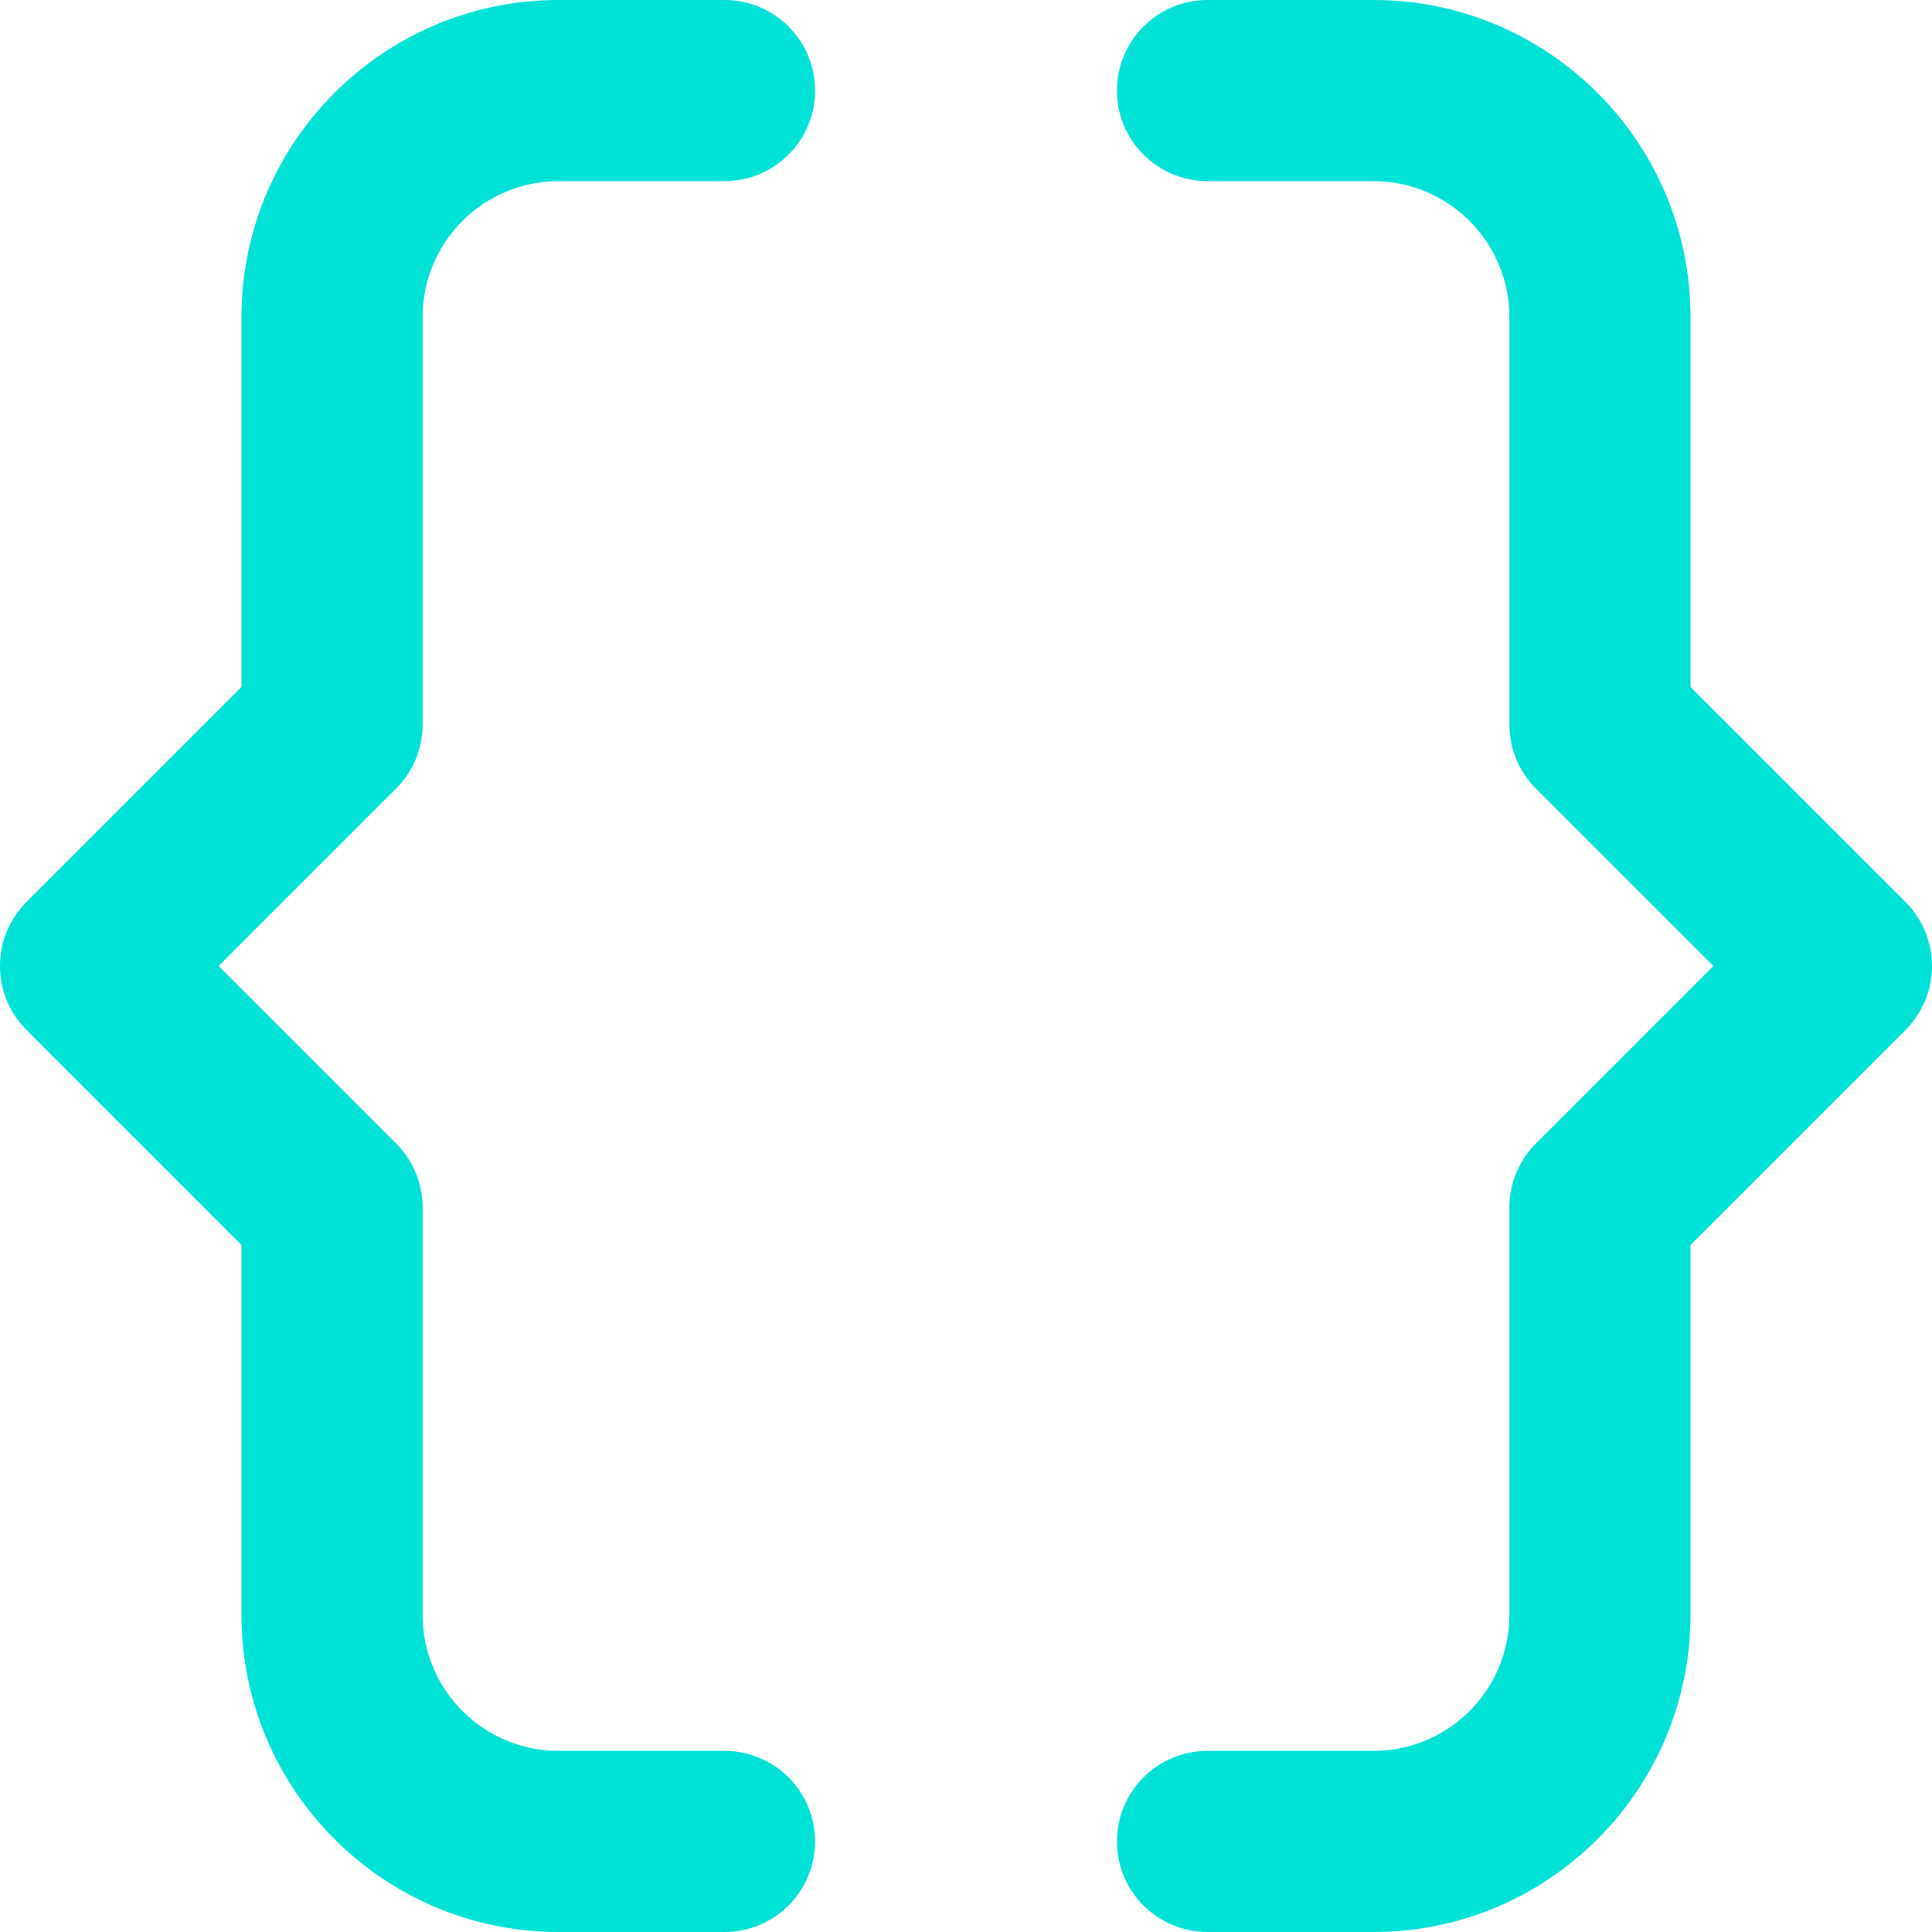 <svg id="Layer" enable-background="new 0 0 512 512" height="512" viewBox="0 0 512 512" width="512" xmlns="http://www.w3.org/2000/svg"><g fill="#00e1d7"><path d="m364 512h-44c-13.255 0-24-10.745-24-24s10.745-24 24-24h44c19.851 0 36-16.149 36-36v-108c0-6.365 2.529-12.47 7.029-16.971l47.03-47.029-47.029-47.029c-4.501-4.501-7.03-10.606-7.03-16.971v-108c0-19.851-16.149-36-36-36h-44c-13.255 0-24-10.745-24-24s10.745-24 24-24h44c46.318 0 84 37.683 84 84v98.059l56.971 56.971c9.373 9.373 9.373 24.568 0 33.941l-56.971 56.97v98.059c0 46.317-37.682 84-84 84z"/><path d="m192 512h-44c-46.318 0-84-37.683-84-84v-98.059l-56.971-56.97c-9.373-9.373-9.373-24.568 0-33.941l56.971-56.971v-98.059c0-46.317 37.682-84 84-84h44c13.255 0 24 10.745 24 24s-10.745 24-24 24h-44c-19.851 0-36 16.149-36 36v108c0 6.365-2.529 12.47-7.029 16.971l-47.03 47.029 47.029 47.029c4.501 4.501 7.03 10.606 7.03 16.971v108c0 19.851 16.149 36 36 36h44c13.255 0 24 10.745 24 24s-10.745 24-24 24z"/></g></svg>